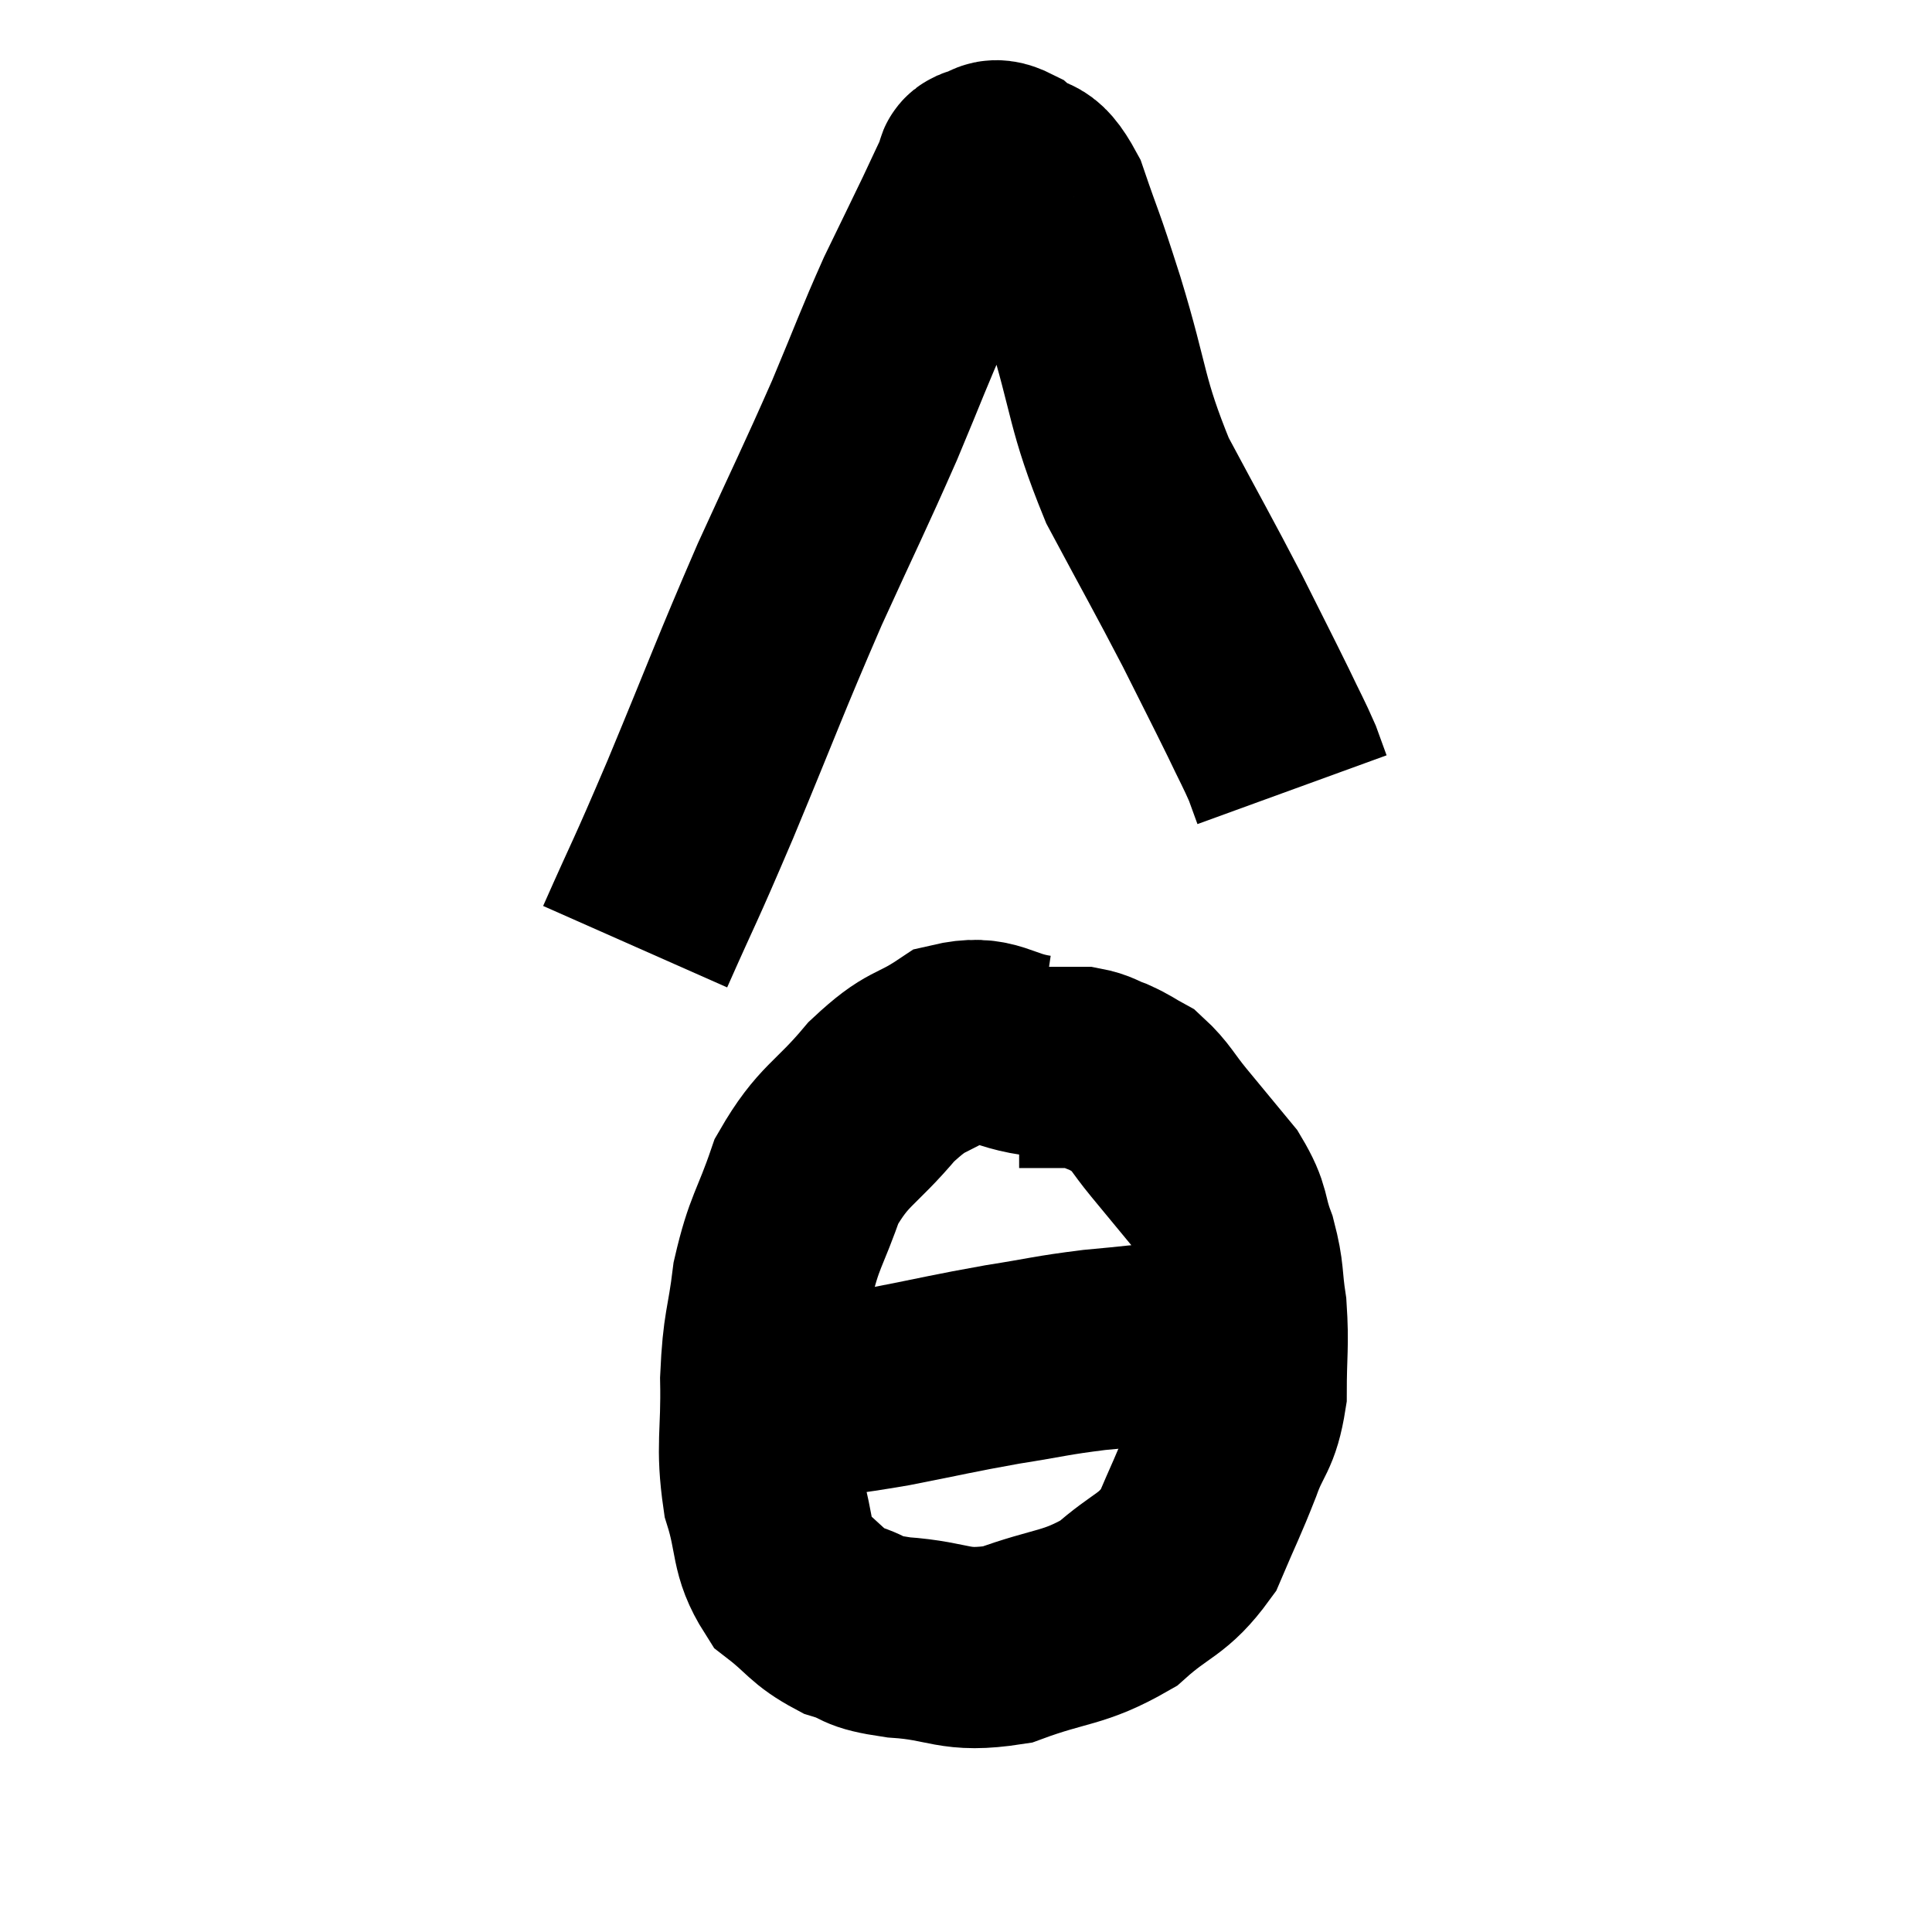 <svg width="48" height="48" viewBox="0 0 48 48" xmlns="http://www.w3.org/2000/svg"><path d="M 15.78 23.52 C 16.59 21.69, 16.44 22.11, 17.4 19.86 C 18.51 17.19, 18.6 16.875, 19.62 14.52 C 20.55 12.48, 20.7 12.21, 21.48 10.44 C 22.11 8.94, 22.185 8.685, 22.74 7.44 C 23.22 6.45, 23.325 6.24, 23.7 5.46 C 23.97 4.89, 24.075 4.65, 24.24 4.32 C 24.3 4.23, 24.165 4.2, 24.36 4.14 C 24.69 4.11, 24.6 3.87, 25.02 4.08 C 25.53 4.53, 25.56 4.095, 26.04 4.98 C 26.49 6.3, 26.385 5.88, 26.94 7.62 C 27.6 9.78, 27.465 9.99, 28.26 11.94 C 29.19 13.68, 29.37 13.98, 30.12 15.42 C 30.69 16.56, 30.825 16.815, 31.26 17.7 C 31.56 18.33, 31.65 18.48, 31.86 18.96 C 31.98 19.29, 32.04 19.455, 32.1 19.62 L 32.1 19.62" fill="none" stroke="black" stroke-width="5"></path><path d="M 25.74 26.22 C 24.72 26.07, 24.66 25.695, 23.7 25.92 C 22.8 26.52, 22.815 26.265, 21.9 27.12 C 20.97 28.23, 20.715 28.17, 20.04 29.34 C 19.62 30.57, 19.485 30.57, 19.2 31.8 C 19.05 33.03, 18.96 32.925, 18.9 34.26 C 18.93 35.7, 18.78 35.895, 18.96 37.14 C 19.29 38.19, 19.125 38.46, 19.62 39.24 C 20.28 39.75, 20.265 39.9, 20.94 40.26 C 21.63 40.47, 21.3 40.53, 22.32 40.68 C 23.67 40.77, 23.655 41.07, 25.02 40.86 C 26.4 40.35, 26.655 40.485, 27.78 39.84 C 28.65 39.06, 28.875 39.165, 29.52 38.28 C 29.94 37.29, 30 37.215, 30.36 36.3 C 30.66 35.46, 30.81 35.565, 30.96 34.62 C 30.96 33.57, 31.02 33.435, 30.96 32.52 C 30.84 31.74, 30.915 31.71, 30.72 30.96 C 30.45 30.24, 30.6 30.225, 30.18 29.52 C 29.61 28.83, 29.535 28.74, 29.04 28.14 C 28.62 27.63, 28.575 27.465, 28.2 27.12 C 27.87 26.94, 27.87 26.91, 27.54 26.76 C 27.21 26.64, 27.195 26.58, 26.88 26.52 C 26.58 26.52, 26.625 26.52, 26.28 26.52 C 25.89 26.52, 25.74 26.52, 25.5 26.52 L 25.32 26.52" fill="none" stroke="black" stroke-width="5"></path><path d="M 18.42 35.16 C 19.02 34.98, 18.69 34.98, 19.62 34.8 C 20.88 34.62, 20.82 34.665, 22.14 34.44 C 23.52 34.17, 23.64 34.125, 24.9 33.9 C 26.04 33.72, 26.1 33.675, 27.18 33.54 C 28.2 33.45, 28.38 33.405, 29.22 33.36 C 29.88 33.36, 29.97 33.36, 30.54 33.36 C 31.02 33.36, 31.23 33.36, 31.5 33.36 L 31.62 33.36" fill="none" stroke="black" stroke-width="5"></path></svg>